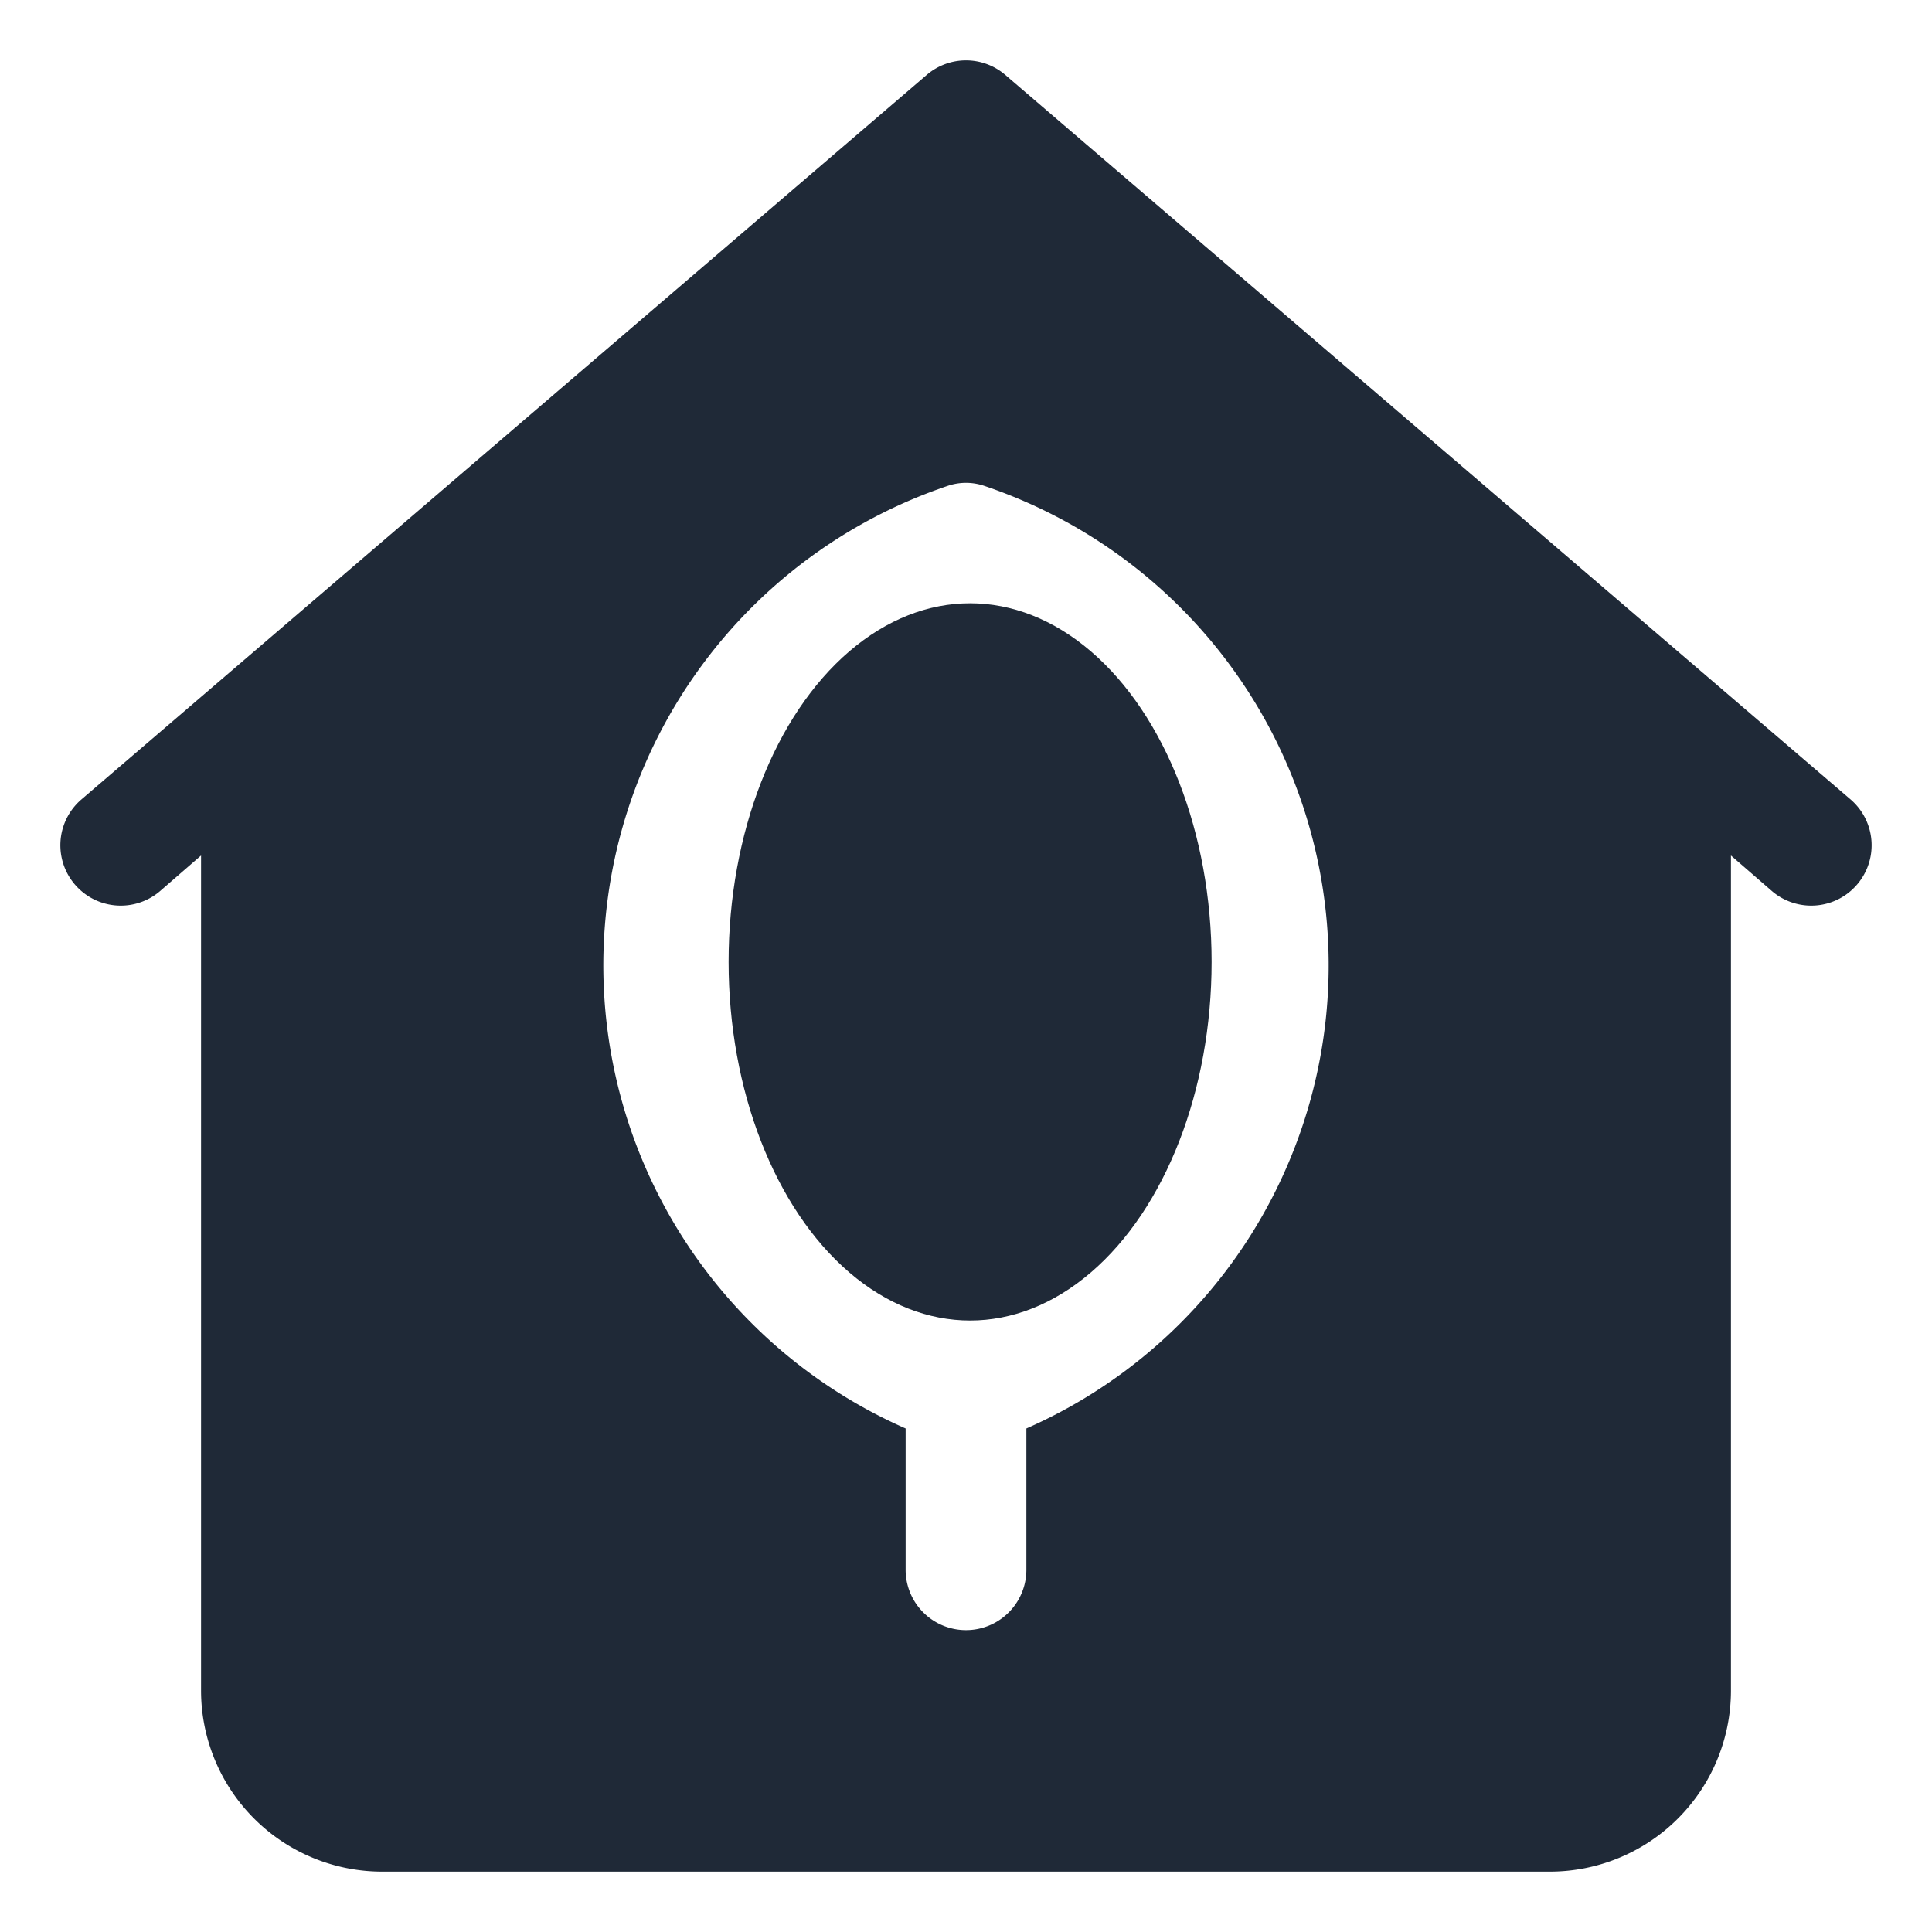 <svg width="32" height="32" xmlns="http://www.w3.org/2000/svg">
 <title/>

 <g>
  <title>background</title>
  <rect x="-1" y="-1" width="4.177" height="4.177" id="canvas_background" fill="none"/>
 </g>
 <g>
  <title>Layer 1</title>
  <ellipse cx="16.068" cy="15.932" rx="4" ry="5.94" id="svg_1" fill="#1f2937"/>
  <path d="m30.65,13.24l-14,-12a1,1 0 0 0 -1.3,0l-14,12a1,1 0 1 0 1.3,1.52l0.68,-0.59l0,13.83a3,3 0 0 0 3,3l19.34,0a3,3 0 0 0 3,-3l0,-13.83l0.68,0.59a1,1 0 1 0 1.3,-1.52zm-13.65,10.42l0,2.34a1,1 0 0 1 -2,0l0,-2.34a8.38,8.38 0 0 1 0.69,-15.61a0.94,0.94 0 0 1 0.62,0a8.38,8.38 0 0 1 0.69,15.61z" id="svg_2" fill="#1f2937"/>
 </g>
</svg>